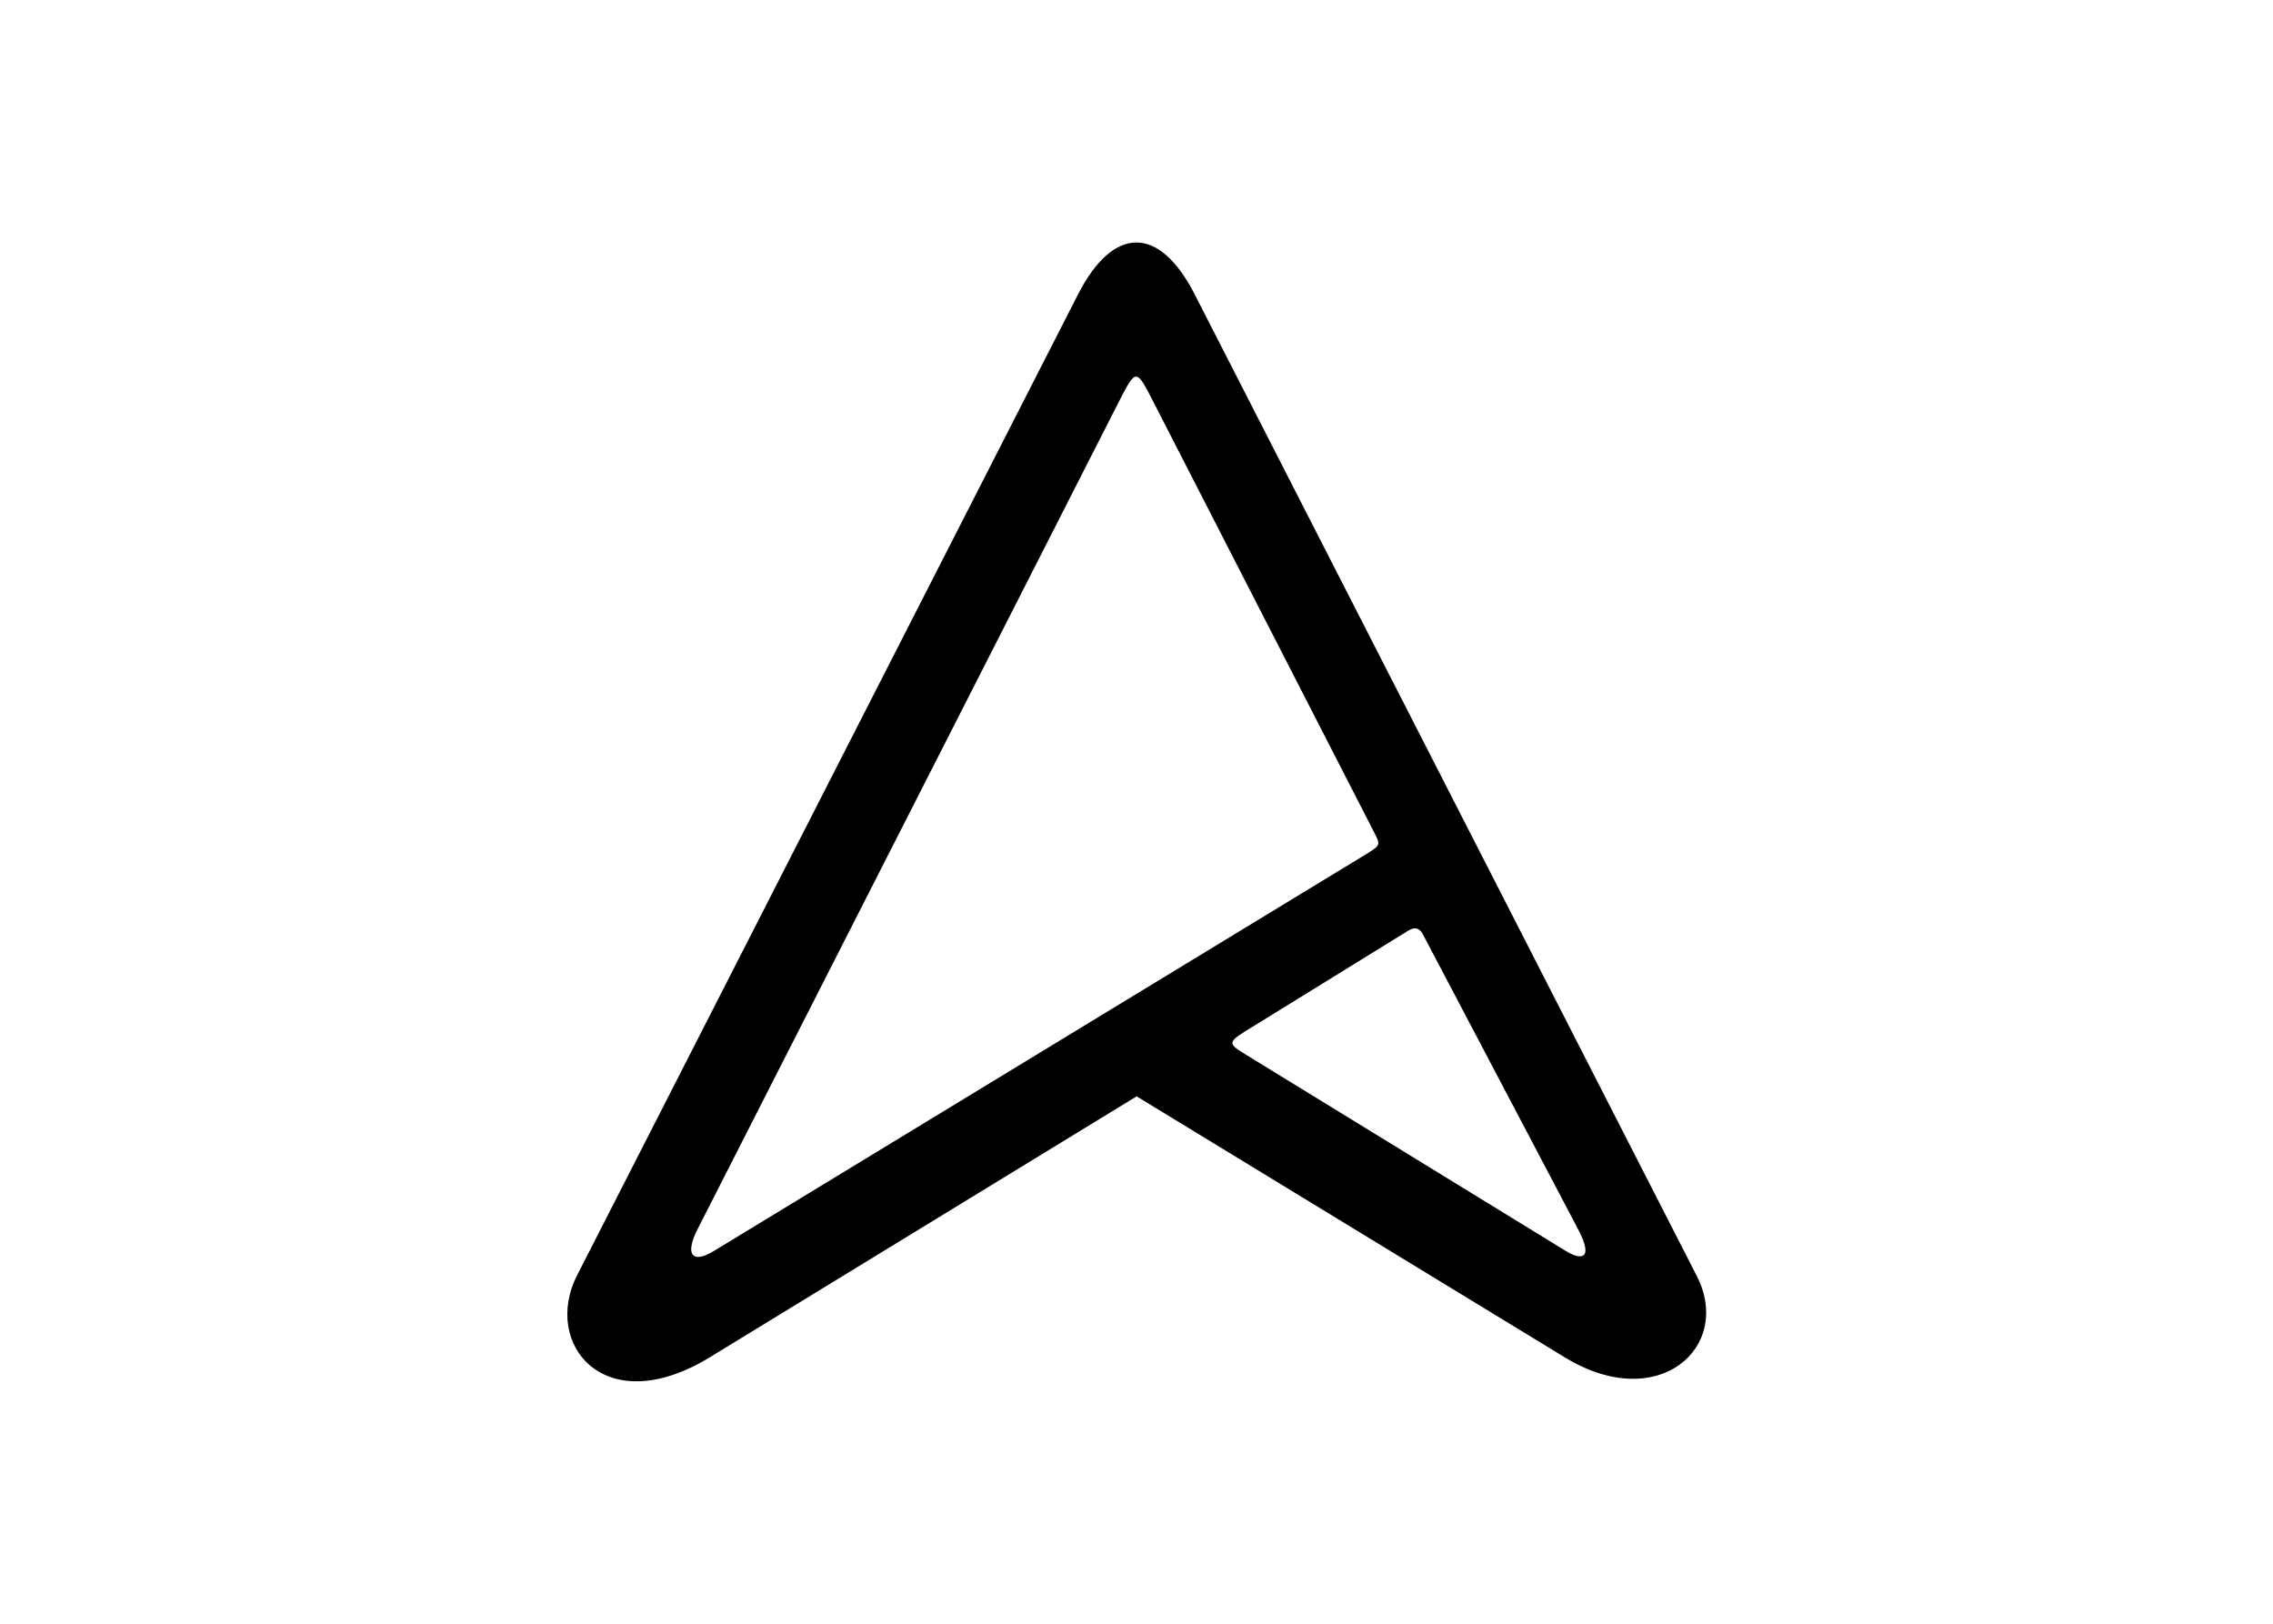 <?xml version="1.0" encoding="utf-8"?>
<!-- Generator: Adobe Illustrator 26.0.3, SVG Export Plug-In . SVG Version: 6.00 Build 0)  -->
<svg version="1.0"
	 id="svg2" inkscape:version="1.0.1 (3bc2e813f5, 2020-09-07)" xmlns:cc="http://creativecommons.org/ns#" xmlns:dc="http://purl.org/dc/elements/1.1/" xmlns:inkscape="http://www.inkscape.org/namespaces/inkscape" xmlns:rdf="http://www.w3.org/1999/02/22-rdf-syntax-ns#" xmlns:sodipodi="http://sodipodi.sourceforge.net/DTD/sodipodi-0.dtd" xmlns:svg="http://www.w3.org/2000/svg"
	 xmlns="http://www.w3.org/2000/svg" xmlns:xlink="http://www.w3.org/1999/xlink" x="0px" y="0px" viewBox="0 0 821.3 586.7"
	 style="enable-background:new 0 0 821.3 586.7;" xml:space="preserve">
<g id="g10" inkscape:groupmode="layer" inkscape:label="Image">
	<path id="path837" sodipodi:nodetypes="ssscssssssssssssssssss" d="M389.5,106.4l-181,354.4c-12.6,24.7,9.9,52.9,48.1,29.5
		l154.1-94.2l154.7,94.3c33.9,20.7,60.8-3.8,47.7-29.4L431.7,106.4C419,81.5,402.4,81.2,389.5,106.4L389.5,106.4z M416.8,145.3
		l79.5,155c2.6,5,2.6,5-2.5,8.2L257.9,452c-7.7,4.7-10.6,1.4-5.8-8l152.1-298.7C410.5,133,410.5,133,416.8,145.3z M508.9,336.2
		c3-1.8,4.4-0.2,5.3,1.5l56,106.4c5.9,11.2,0.9,11.1-4.2,8l-115.4-70.8c-7.5-4.6-7.5-4.6,2.9-10.9L508.9,336.2z"/>
</g>
</svg>
